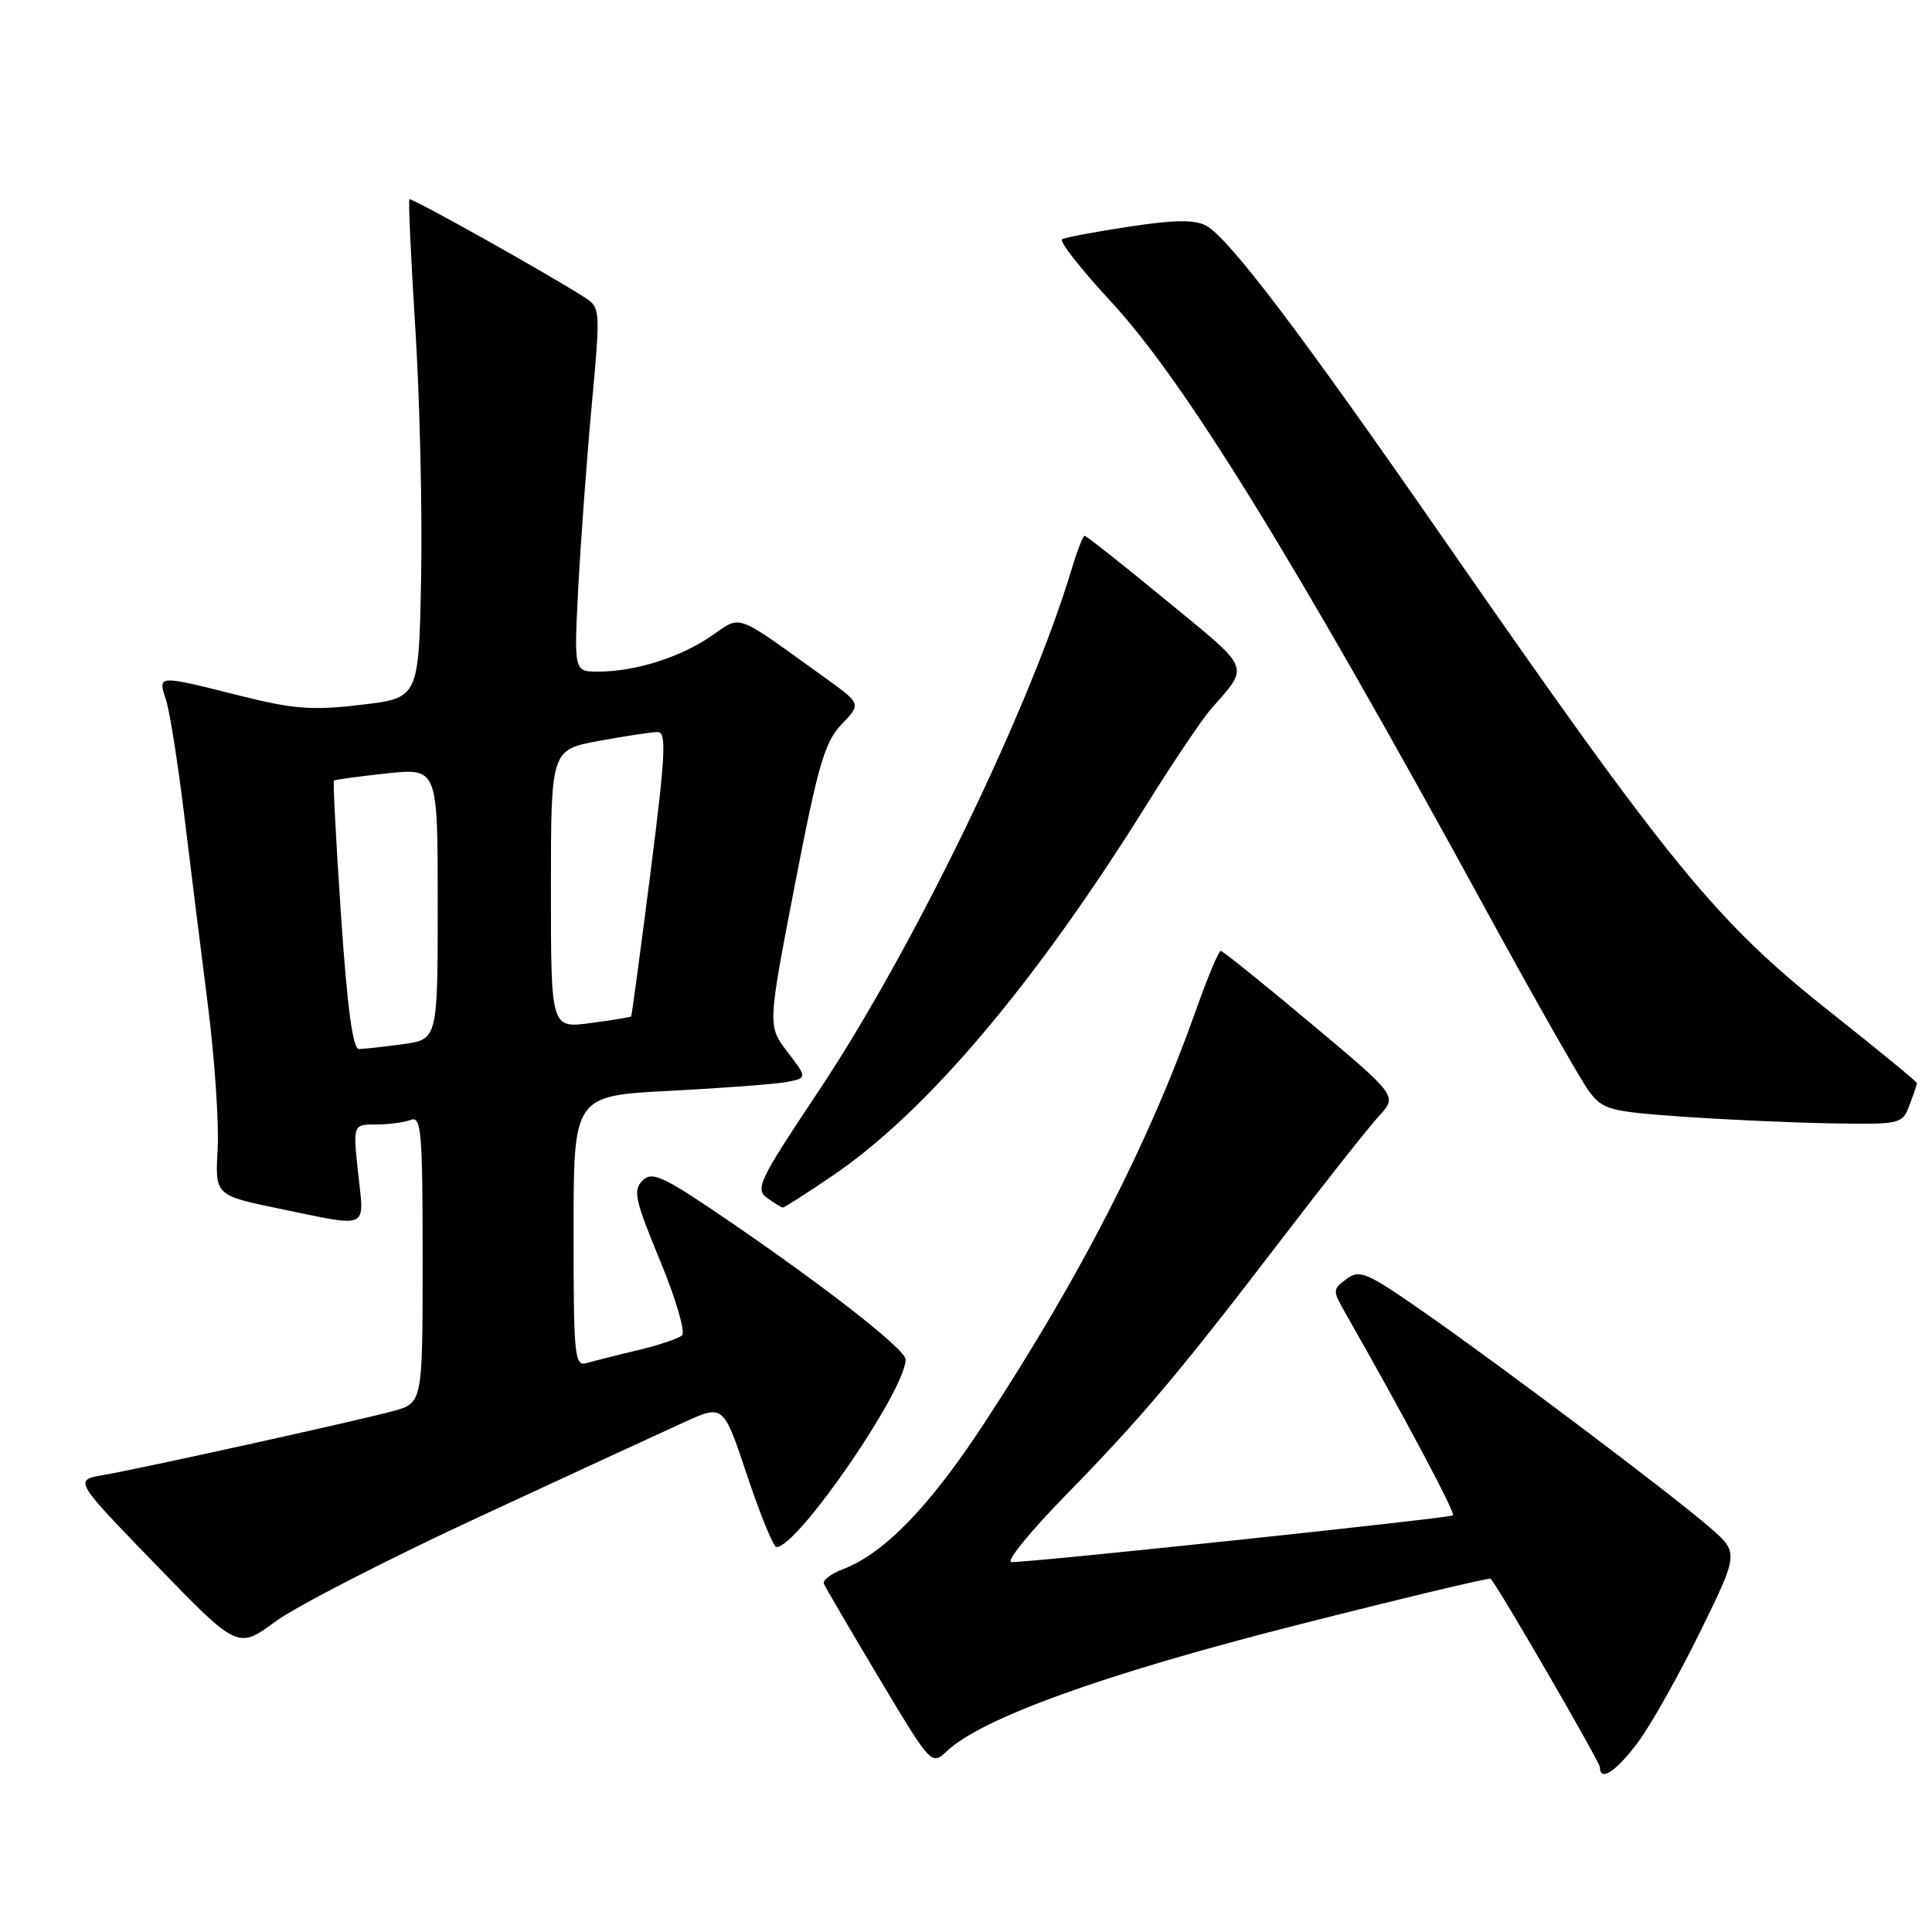 <?xml version="1.0" encoding="UTF-8" standalone="no"?>
<!DOCTYPE svg PUBLIC "-//W3C//DTD SVG 1.1//EN" "http://www.w3.org/Graphics/SVG/1.1/DTD/svg11.dtd" >
<svg xmlns="http://www.w3.org/2000/svg" xmlns:xlink="http://www.w3.org/1999/xlink" version="1.1" viewBox="0 0 256 256">
 <g >
 <path fill="currentColor"
d=" M 217.12 230.75 C 218.84 228.41 222.53 221.83 225.33 216.12 C 230.42 205.73 230.42 205.73 226.46 202.31 C 221.19 197.76 198.53 180.71 188.41 173.68 C 181.06 168.57 180.14 168.18 178.41 169.48 C 176.54 170.87 176.54 170.96 178.39 174.20 C 185.76 187.11 192.87 200.46 192.54 200.79 C 192.18 201.15 137.31 206.97 134.02 206.99 C 133.21 207.00 136.39 203.06 141.09 198.25 C 151.26 187.85 156.21 181.98 169.97 164.00 C 175.66 156.57 181.40 149.31 182.74 147.86 C 185.17 145.22 185.17 145.22 173.70 135.61 C 167.40 130.32 162.02 126.00 161.75 126.00 C 161.48 126.00 160.02 129.49 158.51 133.75 C 152.23 151.47 143.20 169.09 130.36 188.67 C 123.15 199.67 117.14 205.86 111.64 207.95 C 110.10 208.53 108.99 209.39 109.17 209.85 C 109.35 210.30 112.63 215.91 116.46 222.32 C 123.41 233.93 123.43 233.95 125.47 232.03 C 130.14 227.65 146.23 221.84 171.60 215.39 C 185.69 211.81 197.35 209.02 197.52 209.19 C 198.47 210.15 212.00 233.49 212.00 234.18 C 212.00 236.17 214.23 234.67 217.12 230.75 Z  M 63.50 200.99 C 75.60 195.38 87.83 189.73 90.68 188.44 C 95.86 186.09 95.86 186.09 99.01 195.54 C 100.75 200.74 102.49 205.00 102.89 205.00 C 105.69 205.00 120.00 184.20 120.00 180.13 C 120.00 178.85 109.85 170.88 97.06 162.11 C 87.87 155.82 86.44 155.14 85.14 156.43 C 83.85 157.72 84.13 159.00 87.46 167.03 C 89.54 172.05 90.85 176.51 90.37 176.94 C 89.89 177.37 87.25 178.26 84.50 178.91 C 81.75 179.56 78.71 180.33 77.75 180.61 C 76.13 181.10 76.00 179.81 76.00 163.17 C 76.00 145.20 76.00 145.20 88.75 144.54 C 95.76 144.18 102.73 143.65 104.24 143.37 C 106.98 142.84 106.98 142.84 104.35 139.39 C 101.71 135.94 101.71 135.94 105.31 117.32 C 108.40 101.32 109.27 98.33 111.51 95.99 C 114.12 93.26 114.12 93.26 109.31 89.80 C 97.08 81.01 98.37 81.48 94.20 84.31 C 90.07 87.13 84.14 88.99 79.27 88.99 C 76.05 89.00 76.05 89.00 76.63 77.75 C 76.96 71.56 77.76 60.71 78.41 53.64 C 79.57 41.12 79.54 40.75 77.55 39.46 C 72.71 36.34 54.52 26.15 54.25 26.41 C 54.10 26.57 54.45 34.30 55.04 43.60 C 55.62 52.89 55.97 67.70 55.80 76.50 C 55.50 92.50 55.50 92.50 47.84 93.39 C 41.33 94.16 38.89 93.97 31.62 92.14 C 20.77 89.42 20.91 89.41 22.00 92.75 C 22.49 94.26 23.57 101.12 24.41 108.00 C 25.25 114.88 26.66 126.27 27.56 133.31 C 28.45 140.36 29.03 148.89 28.84 152.26 C 28.50 158.39 28.50 158.39 37.00 160.15 C 49.09 162.65 48.27 163.02 47.46 155.50 C 46.77 149.00 46.77 149.00 49.80 149.00 C 51.47 149.00 53.55 148.73 54.42 148.39 C 55.83 147.85 56.00 149.88 56.00 166.85 C 56.00 185.92 56.00 185.92 52.03 186.99 C 47.01 188.34 18.78 194.57 13.65 195.46 C 9.80 196.13 9.80 196.13 20.65 207.33 C 31.50 218.53 31.50 218.53 36.50 214.86 C 39.25 212.84 51.40 206.60 63.50 200.99 Z  M 110.30 155.80 C 122.76 147.36 137.14 130.36 152.01 106.50 C 155.44 101.00 159.23 95.38 160.42 94.00 C 165.60 88.06 165.96 88.94 154.60 79.61 C 148.85 74.87 143.95 71.00 143.73 71.00 C 143.50 71.00 142.75 72.91 142.05 75.25 C 136.51 93.79 120.95 125.88 108.36 144.74 C 100.59 156.38 100.03 157.55 101.63 158.72 C 102.59 159.42 103.55 160.00 103.75 160.00 C 103.95 160.00 106.90 158.11 110.30 155.80 Z  M 253.02 146.43 C 253.56 145.02 254.00 143.71 254.00 143.52 C 254.00 143.33 248.93 139.17 242.74 134.27 C 227.41 122.16 221.42 114.84 191.00 71.00 C 172.21 43.91 162.78 31.49 159.83 29.91 C 158.29 29.08 155.64 29.12 149.62 30.03 C 145.16 30.71 141.15 31.46 140.73 31.70 C 140.31 31.95 143.23 35.67 147.23 39.99 C 156.92 50.45 171.60 74.26 196.78 120.35 C 203.28 132.25 209.48 143.17 210.56 144.61 C 212.37 147.04 213.26 147.28 223.01 147.97 C 228.78 148.37 237.67 148.77 242.77 148.85 C 251.87 149.00 252.07 148.95 253.02 146.43 Z  M 45.19 121.34 C 44.53 111.62 44.11 103.57 44.25 103.44 C 44.39 103.30 47.54 102.88 51.25 102.48 C 58.00 101.77 58.00 101.77 58.00 119.75 C 58.00 137.73 58.00 137.73 53.36 138.36 C 50.81 138.71 48.19 139.00 47.55 139.00 C 46.75 139.00 46.01 133.48 45.19 121.34 Z  M 73.00 117.80 C 73.00 99.35 73.00 99.35 79.37 98.17 C 82.87 97.53 86.37 97.00 87.15 97.00 C 88.34 97.00 88.18 100.02 86.18 115.75 C 84.86 126.06 83.72 134.58 83.63 134.68 C 83.54 134.79 81.11 135.18 78.23 135.56 C 73.00 136.26 73.00 136.26 73.00 117.80 Z "/>
</g>
</svg>